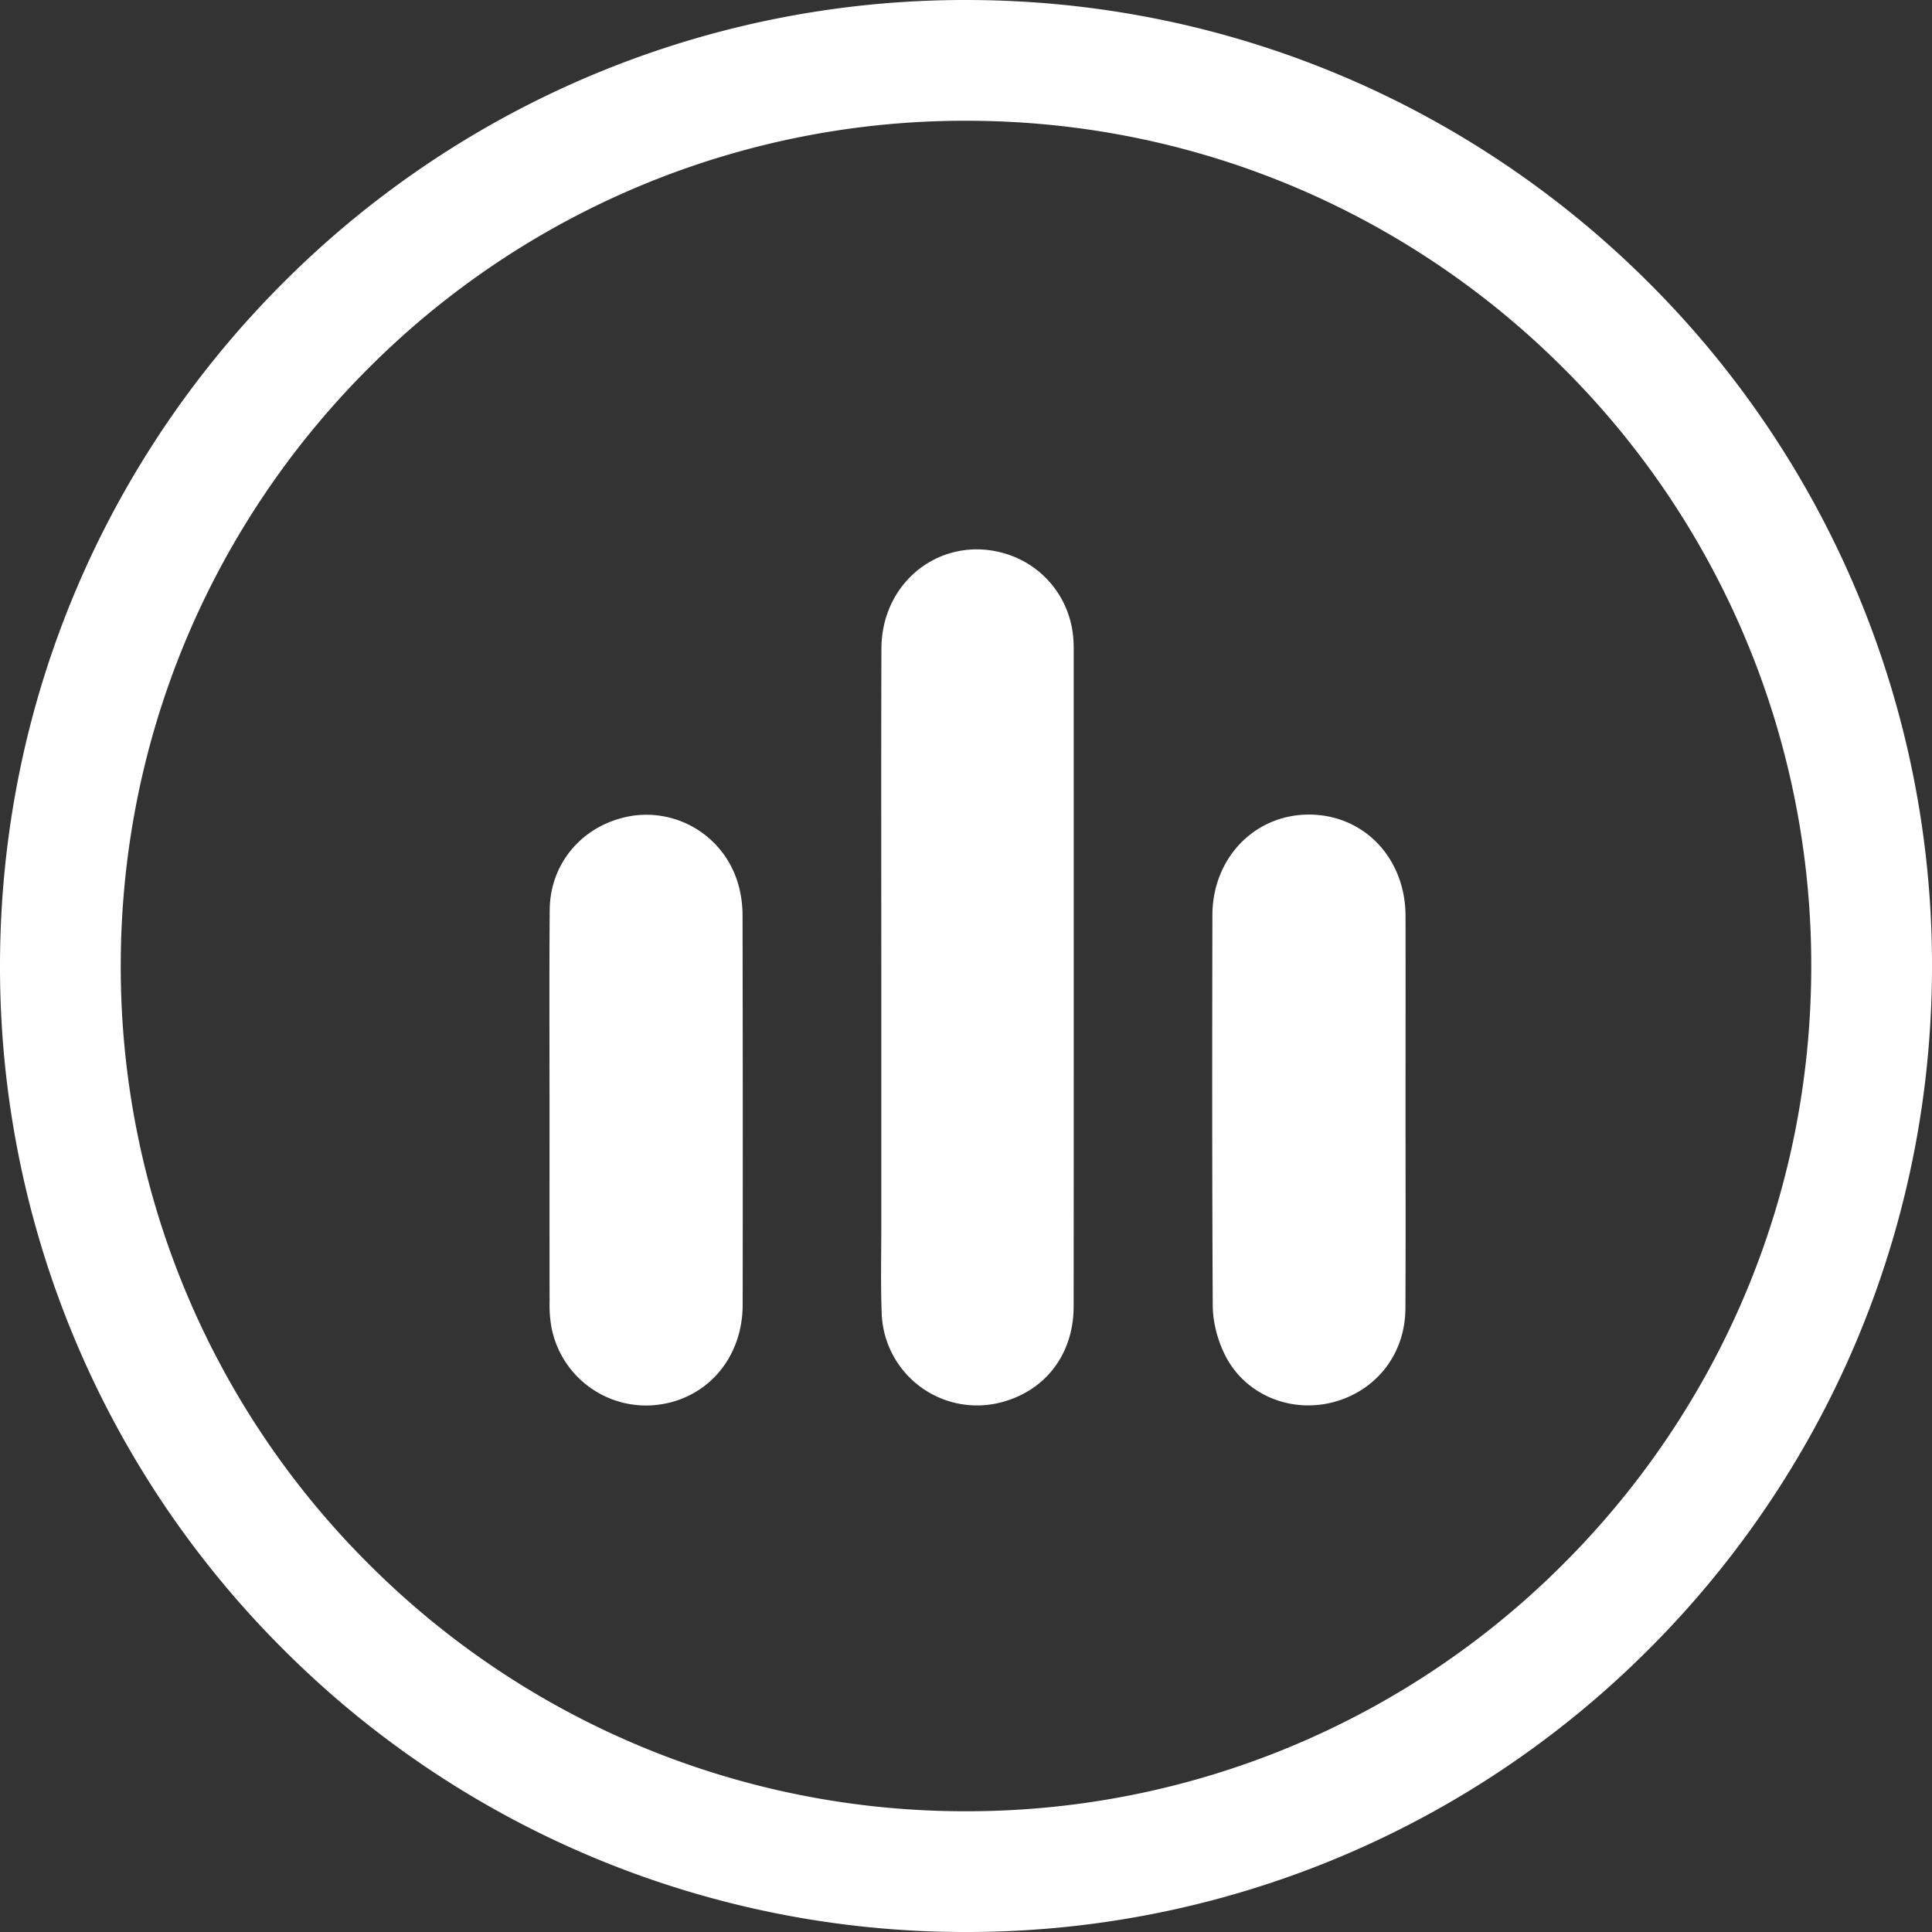 <svg width="32" height="32" viewBox="0 0 32 32" xmlns="http://www.w3.org/2000/svg">
    <rect x="0" y="0" width="32" height="32" fill="#333333" stroke="none"/>
    <g stroke="#FFF" fill="none" fill-rule="evenodd">
        <path d="M16 1c4.142 0 7.892 1.679 10.606 4.394A14.953 14.953 0 0 1 31 16c0 4.142-1.679 7.892-4.394 10.606A14.953 14.953 0 0 1 16 31a14.953 14.953 0 0 1-10.606-4.394A14.953 14.953 0 0 1 1 16c0-4.142 1.679-7.892 4.394-10.606A14.953 14.953 0 0 1 16 1z" stroke-width="2"/>
        <path d="M15.097 16.17c0-1.81-.004-3.619.002-5.428.003-.797.7-1.32 1.428-1.087.428.137.726.521.753.974.002.034.004.069.004.103 0 3.636.002 7.271-.001 10.907-.001.553-.302.955-.797 1.096a1.08 1.08 0 0 1-1.382-.985c-.019-.48-.007-.96-.007-1.44v-4.14M9.602 18.387c0-1.106-.006-2.21.003-3.316.005-.557.404-.985.96-1.067a1.082 1.082 0 0 1 1.166.729c.045.135.068.284.068.427.004 2.15.005 4.302.002 6.452-.002.631-.404 1.096-.98 1.161a1.096 1.096 0 0 1-1.193-.867 1.564 1.564 0 0 1-.025-.332c-.002-1.062-.001-2.125-.001-3.187M22.78 18.383c0 1.097.004 2.194-.002 3.29-.003.521-.321.928-.808 1.064-.472.13-.983-.056-1.217-.487-.1-.187-.165-.42-.166-.633-.012-2.152-.01-4.303-.006-6.454 0-.676.478-1.174 1.104-1.171.63.002 1.093.498 1.095 1.177.002 1.072 0 2.143 0 3.214" fill="#FFF"/>
    </g>
</svg>
